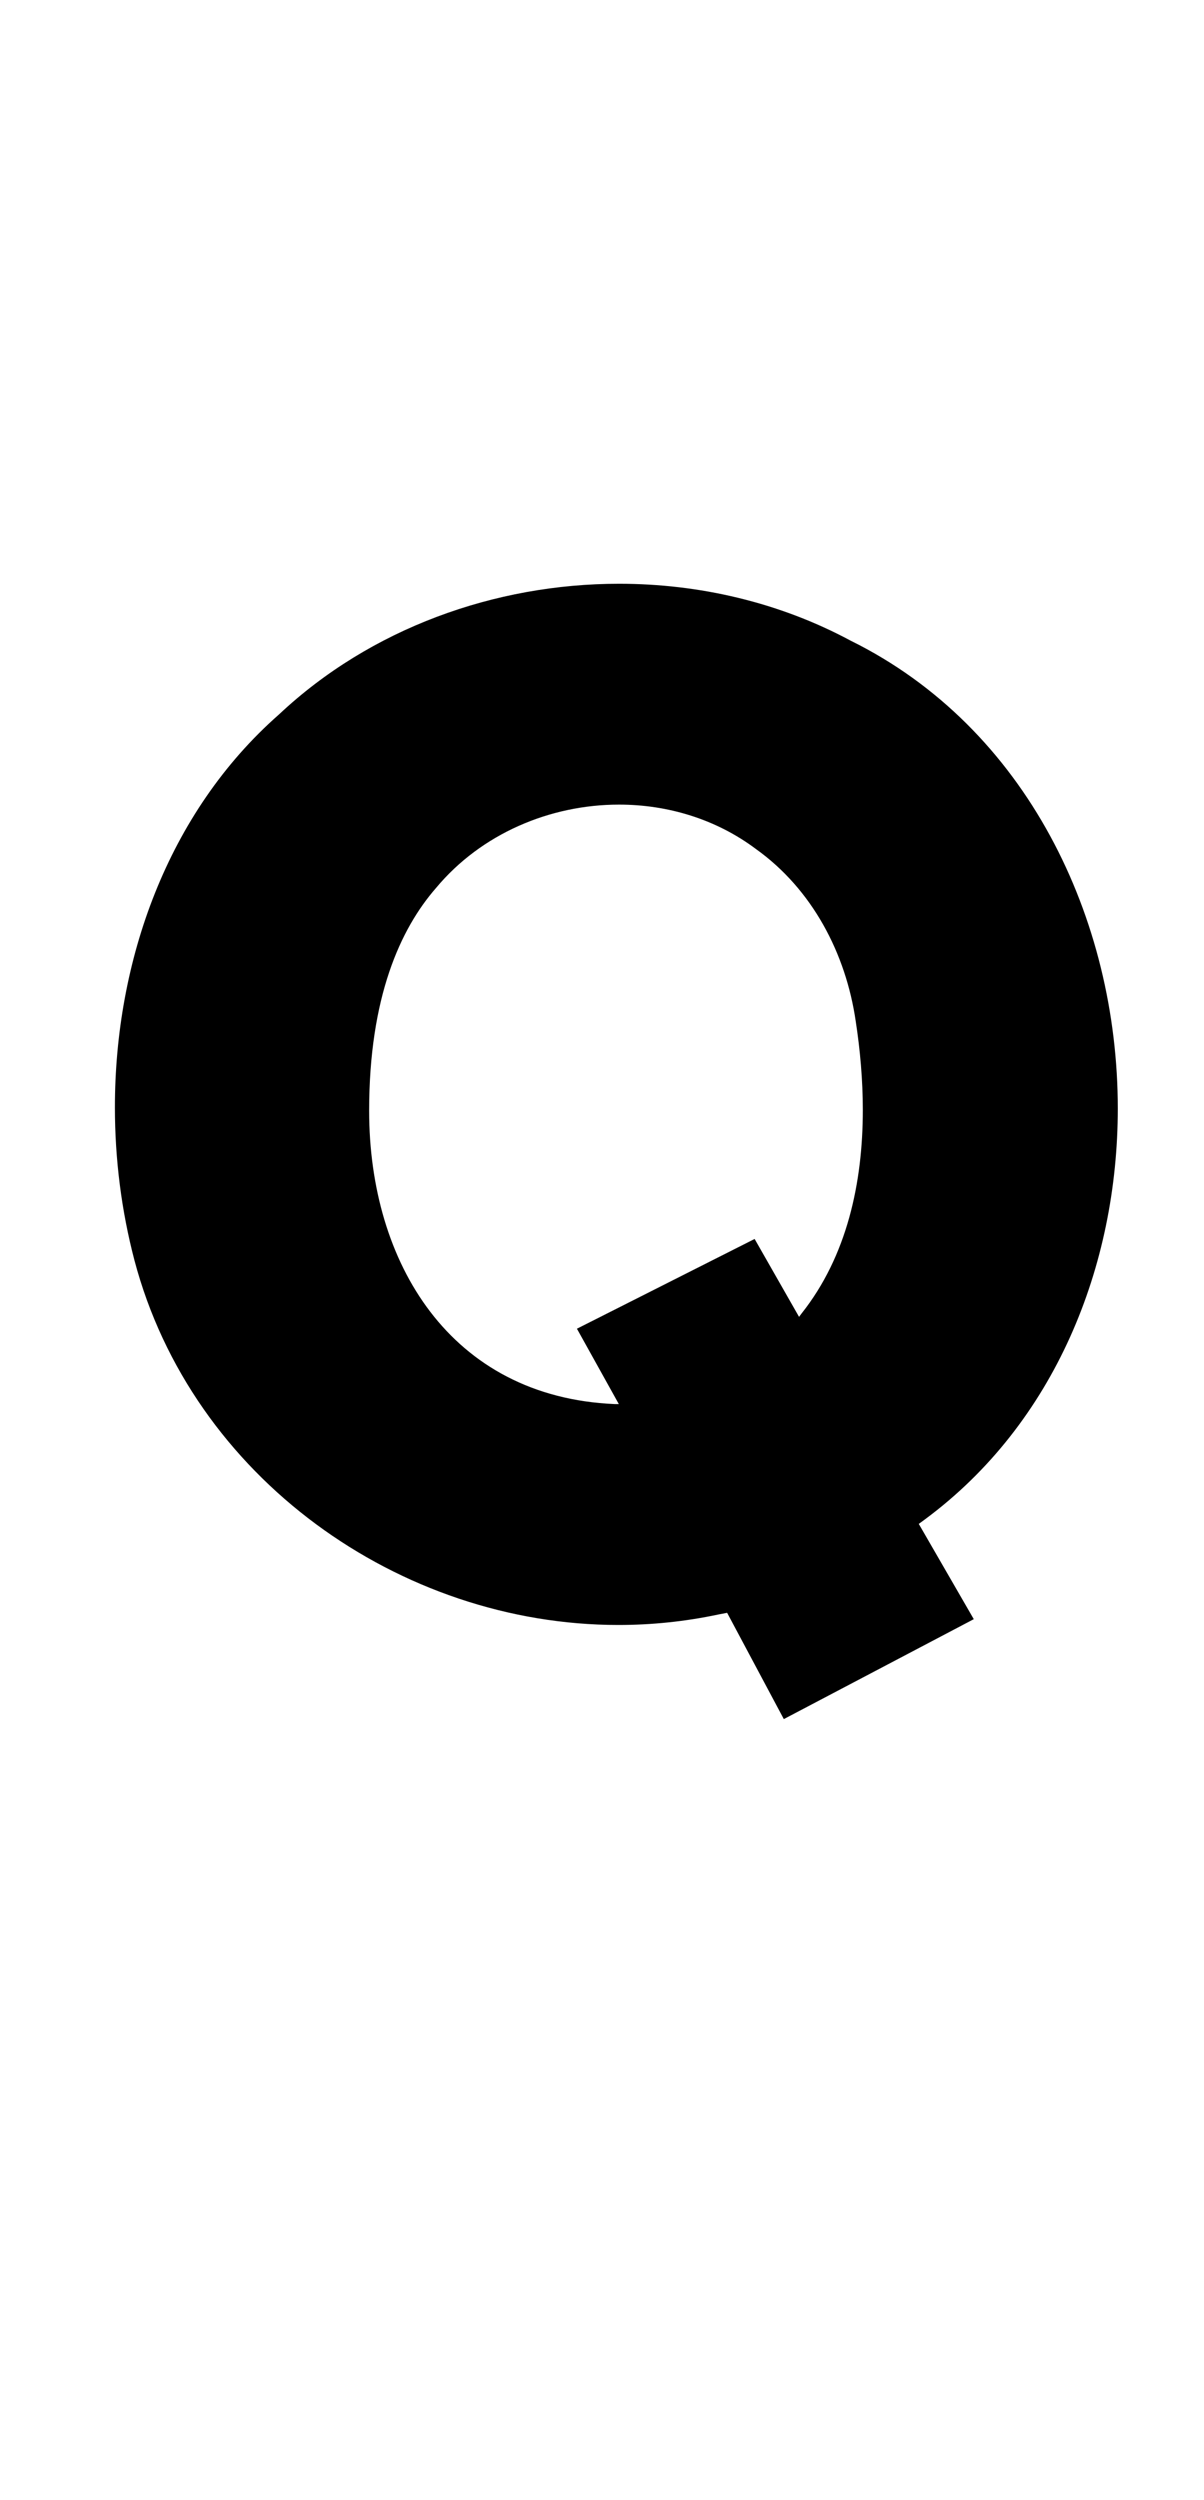 <?xml version="1.0" standalone="no"?>
<!DOCTYPE svg PUBLIC "-//W3C//DTD SVG 1.1//EN" "http://www.w3.org/Graphics/SVG/1.1/DTD/svg11.dtd" >
<svg xmlns="http://www.w3.org/2000/svg" xmlns:xlink="http://www.w3.org/1999/xlink" version="1.1" viewBox="-10 0 482 1000">
   <path fill="currentColor"
d="M330.551 256.285c70.378 34.746 106.938 111.148 106.938 187.138c0 63.072 -25.188 125.86 -77.13 164.308l-2.543 1.863l22.02 38.109l-76.047 39.973l-22.695 -42.516l-3.559 0.68c-13.286 2.826 -26.672 4.186 -39.961 4.186
c-87.495 0 -170.794 -58.926 -193.77 -145.947c-5.157 -19.64 -7.803 -40.324 -7.803 -61.119c0 -58.474 20.918 -117.813 65.728 -157.201c36.583 -34.355 86.379 -52.242 136.111 -52.242c32.122 0 64.217 7.462 92.709 22.77zM310.902 525.418
c18.18 -22.909 24.513 -52.273 24.513 -81.435c0 -12 -1.072 -23.965 -2.833 -35.433c-3.953 -27.156 -17.391 -52.816 -39.973 -68.934c-16.028 -12.004 -35.401 -17.755 -54.797 -17.755c-27.536 0 -55.119 11.591 -73.246 33.337
c-14.282 16.36 -26.784 43.665 -26.784 89.147c0 60.885 32.563 114.467 98.261 117.314h1.691l-16.77 -30.145l71.137 -35.906l17.785 31.164z" />
</svg>
